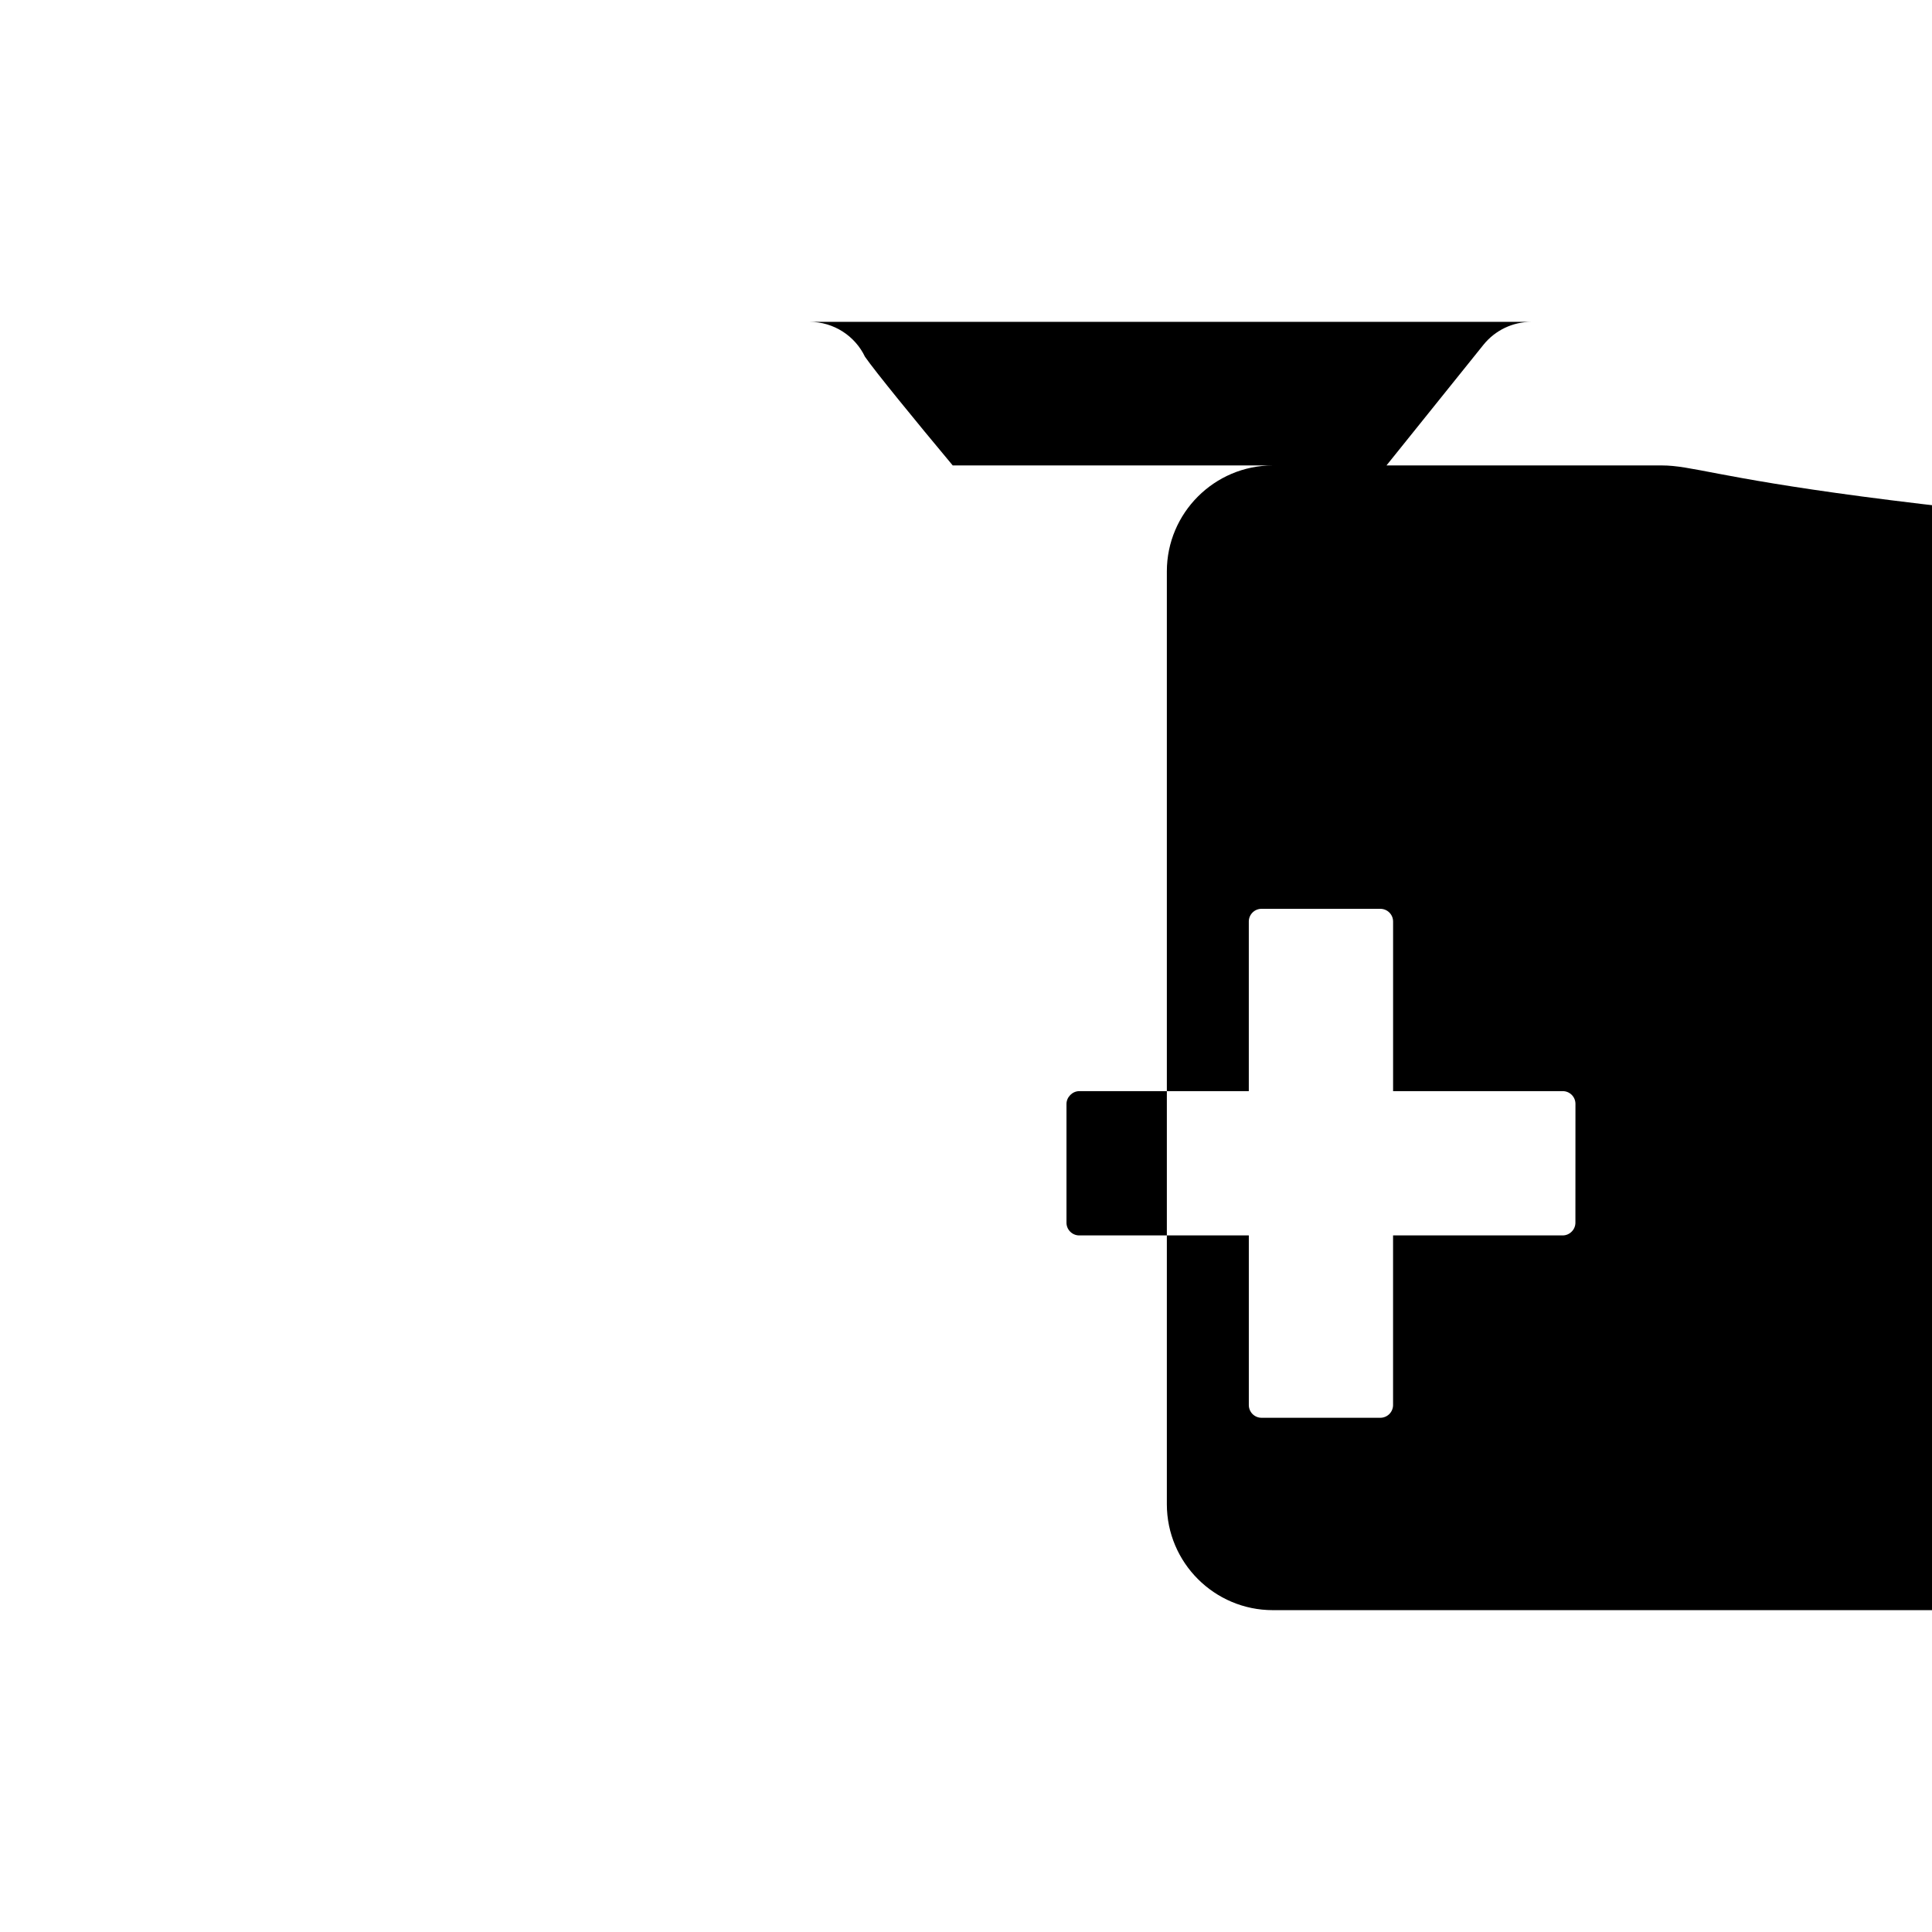 <?xml version="1.0" encoding="utf-8"?>
<!-- Generator: Adobe Illustrator 17.0.0, SVG Export Plug-In . SVG Version: 6.00 Build 0)  -->
<!DOCTYPE svg PUBLIC "-//W3C//DTD SVG 1.1//EN" "http://www.w3.org/Graphics/SVG/1.1/DTD/svg11.dtd">
<svg version="1.1" id="Layer_1" xmlns="http://www.w3.org/2000/svg" xmlns:xlink="http://www.w3.org/1999/xlink" x="0px" y="0px"
	 width="100px" height="100px" viewBox="0 0 100 100" enable-background="new 0 0 100 100" xml:space="preserve">
<g>
	<path d="M86.016,24.091H49.313c-1.979-2.37-4.013-4.865-4.541-5.624c-0.511-1.071-1.607-1.808-2.875-1.808h37.367
		c-0.964,0-1.875,0.435-2.479,1.185l-5.021,6.247h-5.884c-3.021,0-5.484,2.46-5.484,5.484v48.284c0,3.024,2.463,5.482,5.484,5.482
		h72.032c3.021,0,5.484-2.458,5.484-5.482V29.575C91.5,26.55,89.036,24.091,86.016,24.091z M81.543,63.286
		c0,0.182-0.074,0.346-0.195,0.465c-0.119,0.12-0.283,0.194-0.464,0.194h-8.779v8.78c0,0.174-0.07,0.341-0.193,0.466
		c-0.124,0.122-0.291,0.193-0.465,0.193h-6.15c-0.175,0-0.342-0.07-0.466-0.193c-0.124-0.125-0.192-0.292-0.192-0.466v-8.78h-8.78
		c-0.174,0-0.342-0.07-0.465-0.194c-0.124-0.123-0.193-0.29-0.193-0.465v-6.149c0.001-0.351,0.309-0.659,0.658-0.659l8.779,0l0-8.78
		c0-0.363,0.294-0.658,0.659-0.658l6.15,0.001c0.364,0,0.659,0.293,0.659,0.658v8.778h8.78c0.364,0,0.659,0.294,0.659,0.659
		L81.543,63.286z"/>
</g>
</svg>
